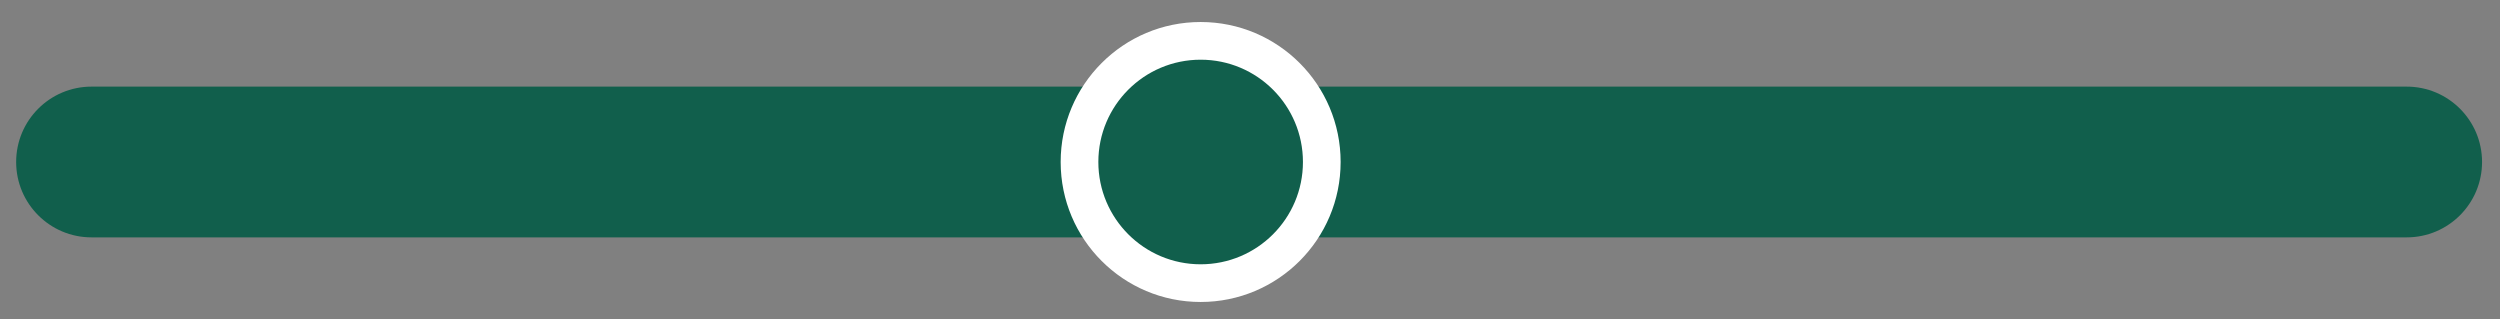<?xml version="1.0" encoding="utf-8"?>
<!-- Generator: Adobe Illustrator 16.0.0, SVG Export Plug-In . SVG Version: 6.00 Build 0)  -->
<!DOCTYPE svg PUBLIC "-//W3C//DTD SVG 1.1//EN" "http://www.w3.org/Graphics/SVG/1.1/DTD/svg11.dtd">
<svg version="1.1" id="Layer_1" xmlns="http://www.w3.org/2000/svg" xmlns:xlink="http://www.w3.org/1999/xlink" x="0px" y="0px"
	 width="232.167px" height="29.667px" viewBox="0 0 232.167 29.667" enable-background="new 0 0 232.167 29.667"
	 xml:space="preserve">
<rect x="0" y="0" width="232.167" height="29.667" fill="#808080" stroke="none"/>
<path fill="#115F4C" d="M230.5,15.044c0,3.866-3.134,7-7,7H8.5c-3.866,0-7-3.134-7-7l0,0c0-3.866,3.134-7,7-7h215
	C227.366,8.044,230.5,11.178,230.5,15.044L230.5,15.044z"/>
<g>
	<circle fill="#FFFFFF" cx="111.5" cy="15.044" r="13"/>
	<circle fill="#115F4C" cx="111.5" cy="15.044" r="9.5"/>
</g>
</svg>
